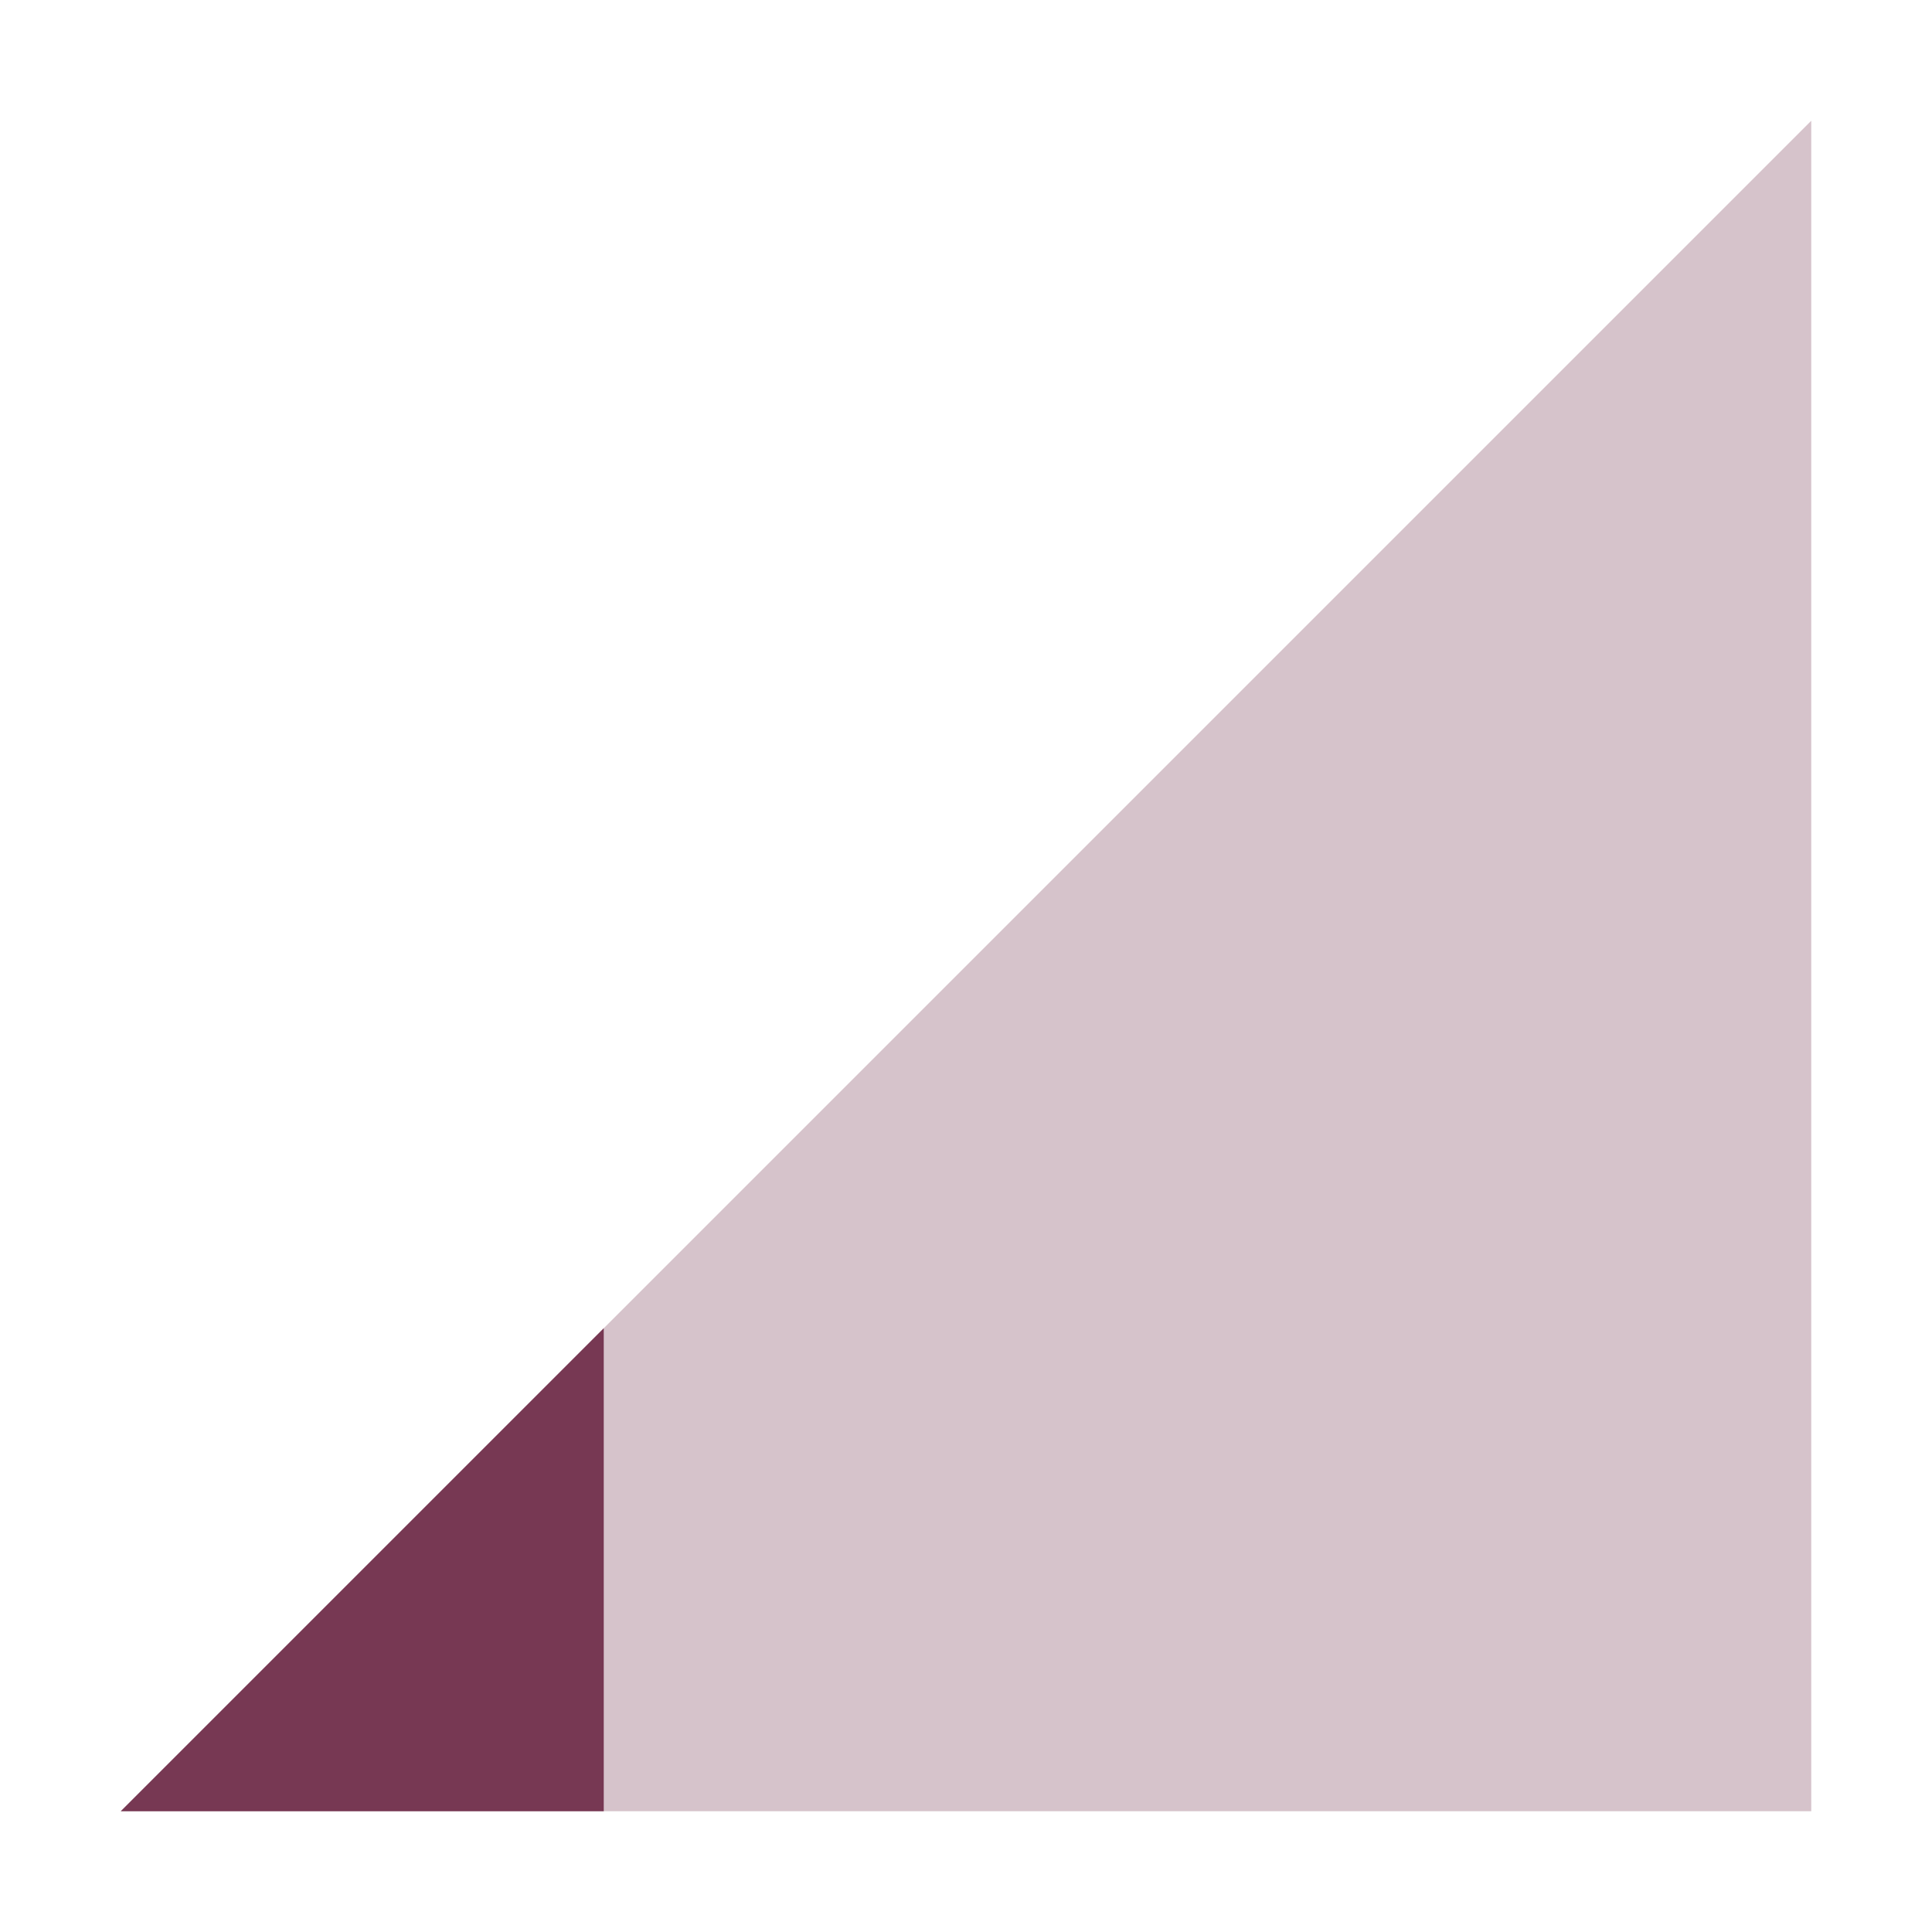 <svg xmlns="http://www.w3.org/2000/svg" width="16" height="16" version="1.1">
 <path style="opacity:0.3;fill:#773853" d="M 1,15 15,1 V 15 Z"/>
 <path style="fill:#773853" d="M 5,11 1,15 H 5 Z"/>
</svg>
